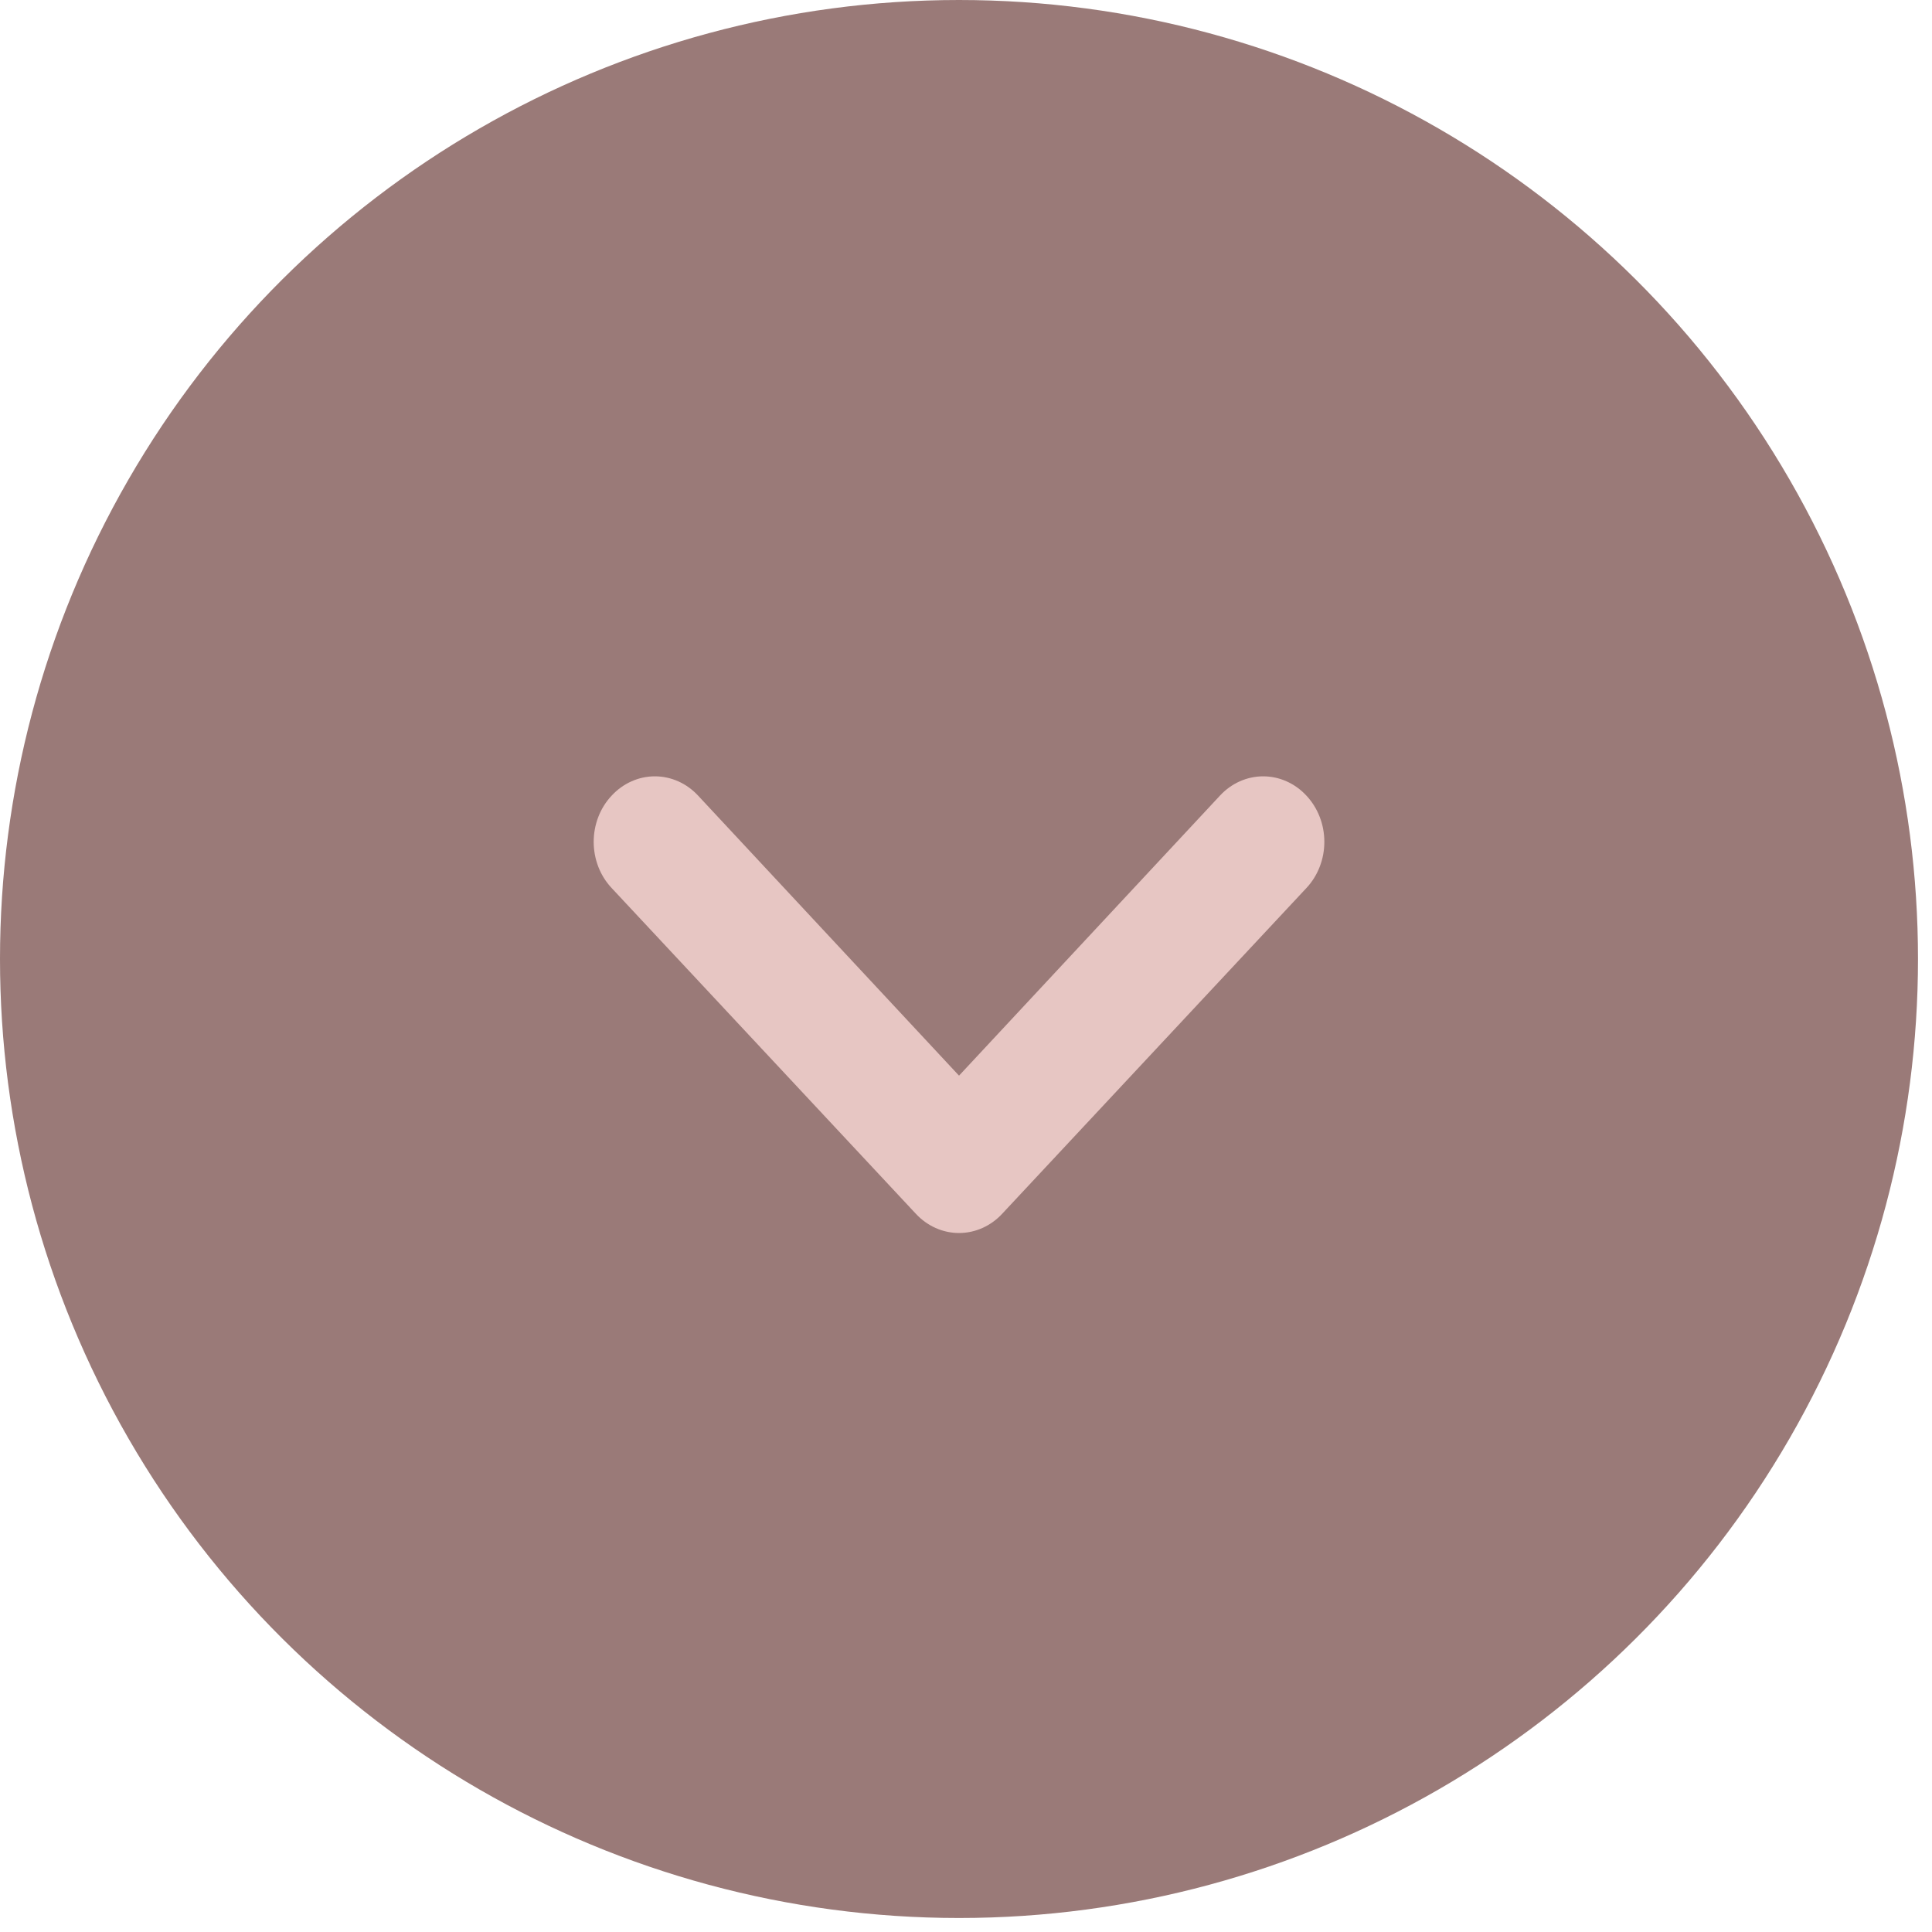 <svg width="69" height="69" viewBox="0 0 69 69" fill="none" xmlns="http://www.w3.org/2000/svg">
<circle cx="34.25" cy="34.25" r="31.75" transform="rotate(-90 34.25 34.25)" fill="#9A7A78" stroke="#9A7A78" stroke-width="5"/>
<path d="M21.846 28.414C21.642 28.63 21.48 28.888 21.37 29.171C21.26 29.455 21.203 29.759 21.203 30.066C21.203 30.373 21.26 30.677 21.37 30.96C21.48 31.244 21.642 31.501 21.846 31.717L32.708 43.348C32.91 43.566 33.151 43.739 33.415 43.857C33.68 43.975 33.964 44.036 34.251 44.036C34.538 44.036 34.822 43.975 35.086 43.857C35.351 43.739 35.591 43.566 35.793 43.348L46.656 31.717C46.859 31.501 47.021 31.244 47.131 30.96C47.242 30.677 47.298 30.373 47.298 30.066C47.298 29.759 47.242 29.455 47.131 29.171C47.021 28.888 46.859 28.63 46.656 28.414C46.454 28.196 46.214 28.023 45.949 27.905C45.684 27.787 45.4 27.726 45.113 27.726C44.827 27.726 44.542 27.787 44.278 27.905C44.013 28.023 43.773 28.196 43.571 28.414L34.251 38.416L24.931 28.414C24.729 28.196 24.488 28.023 24.224 27.905C23.959 27.787 23.675 27.726 23.388 27.726C23.101 27.726 22.817 27.787 22.553 27.905C22.288 28.023 22.048 28.196 21.846 28.414Z" fill="#E7C6C3"/>
</svg>
